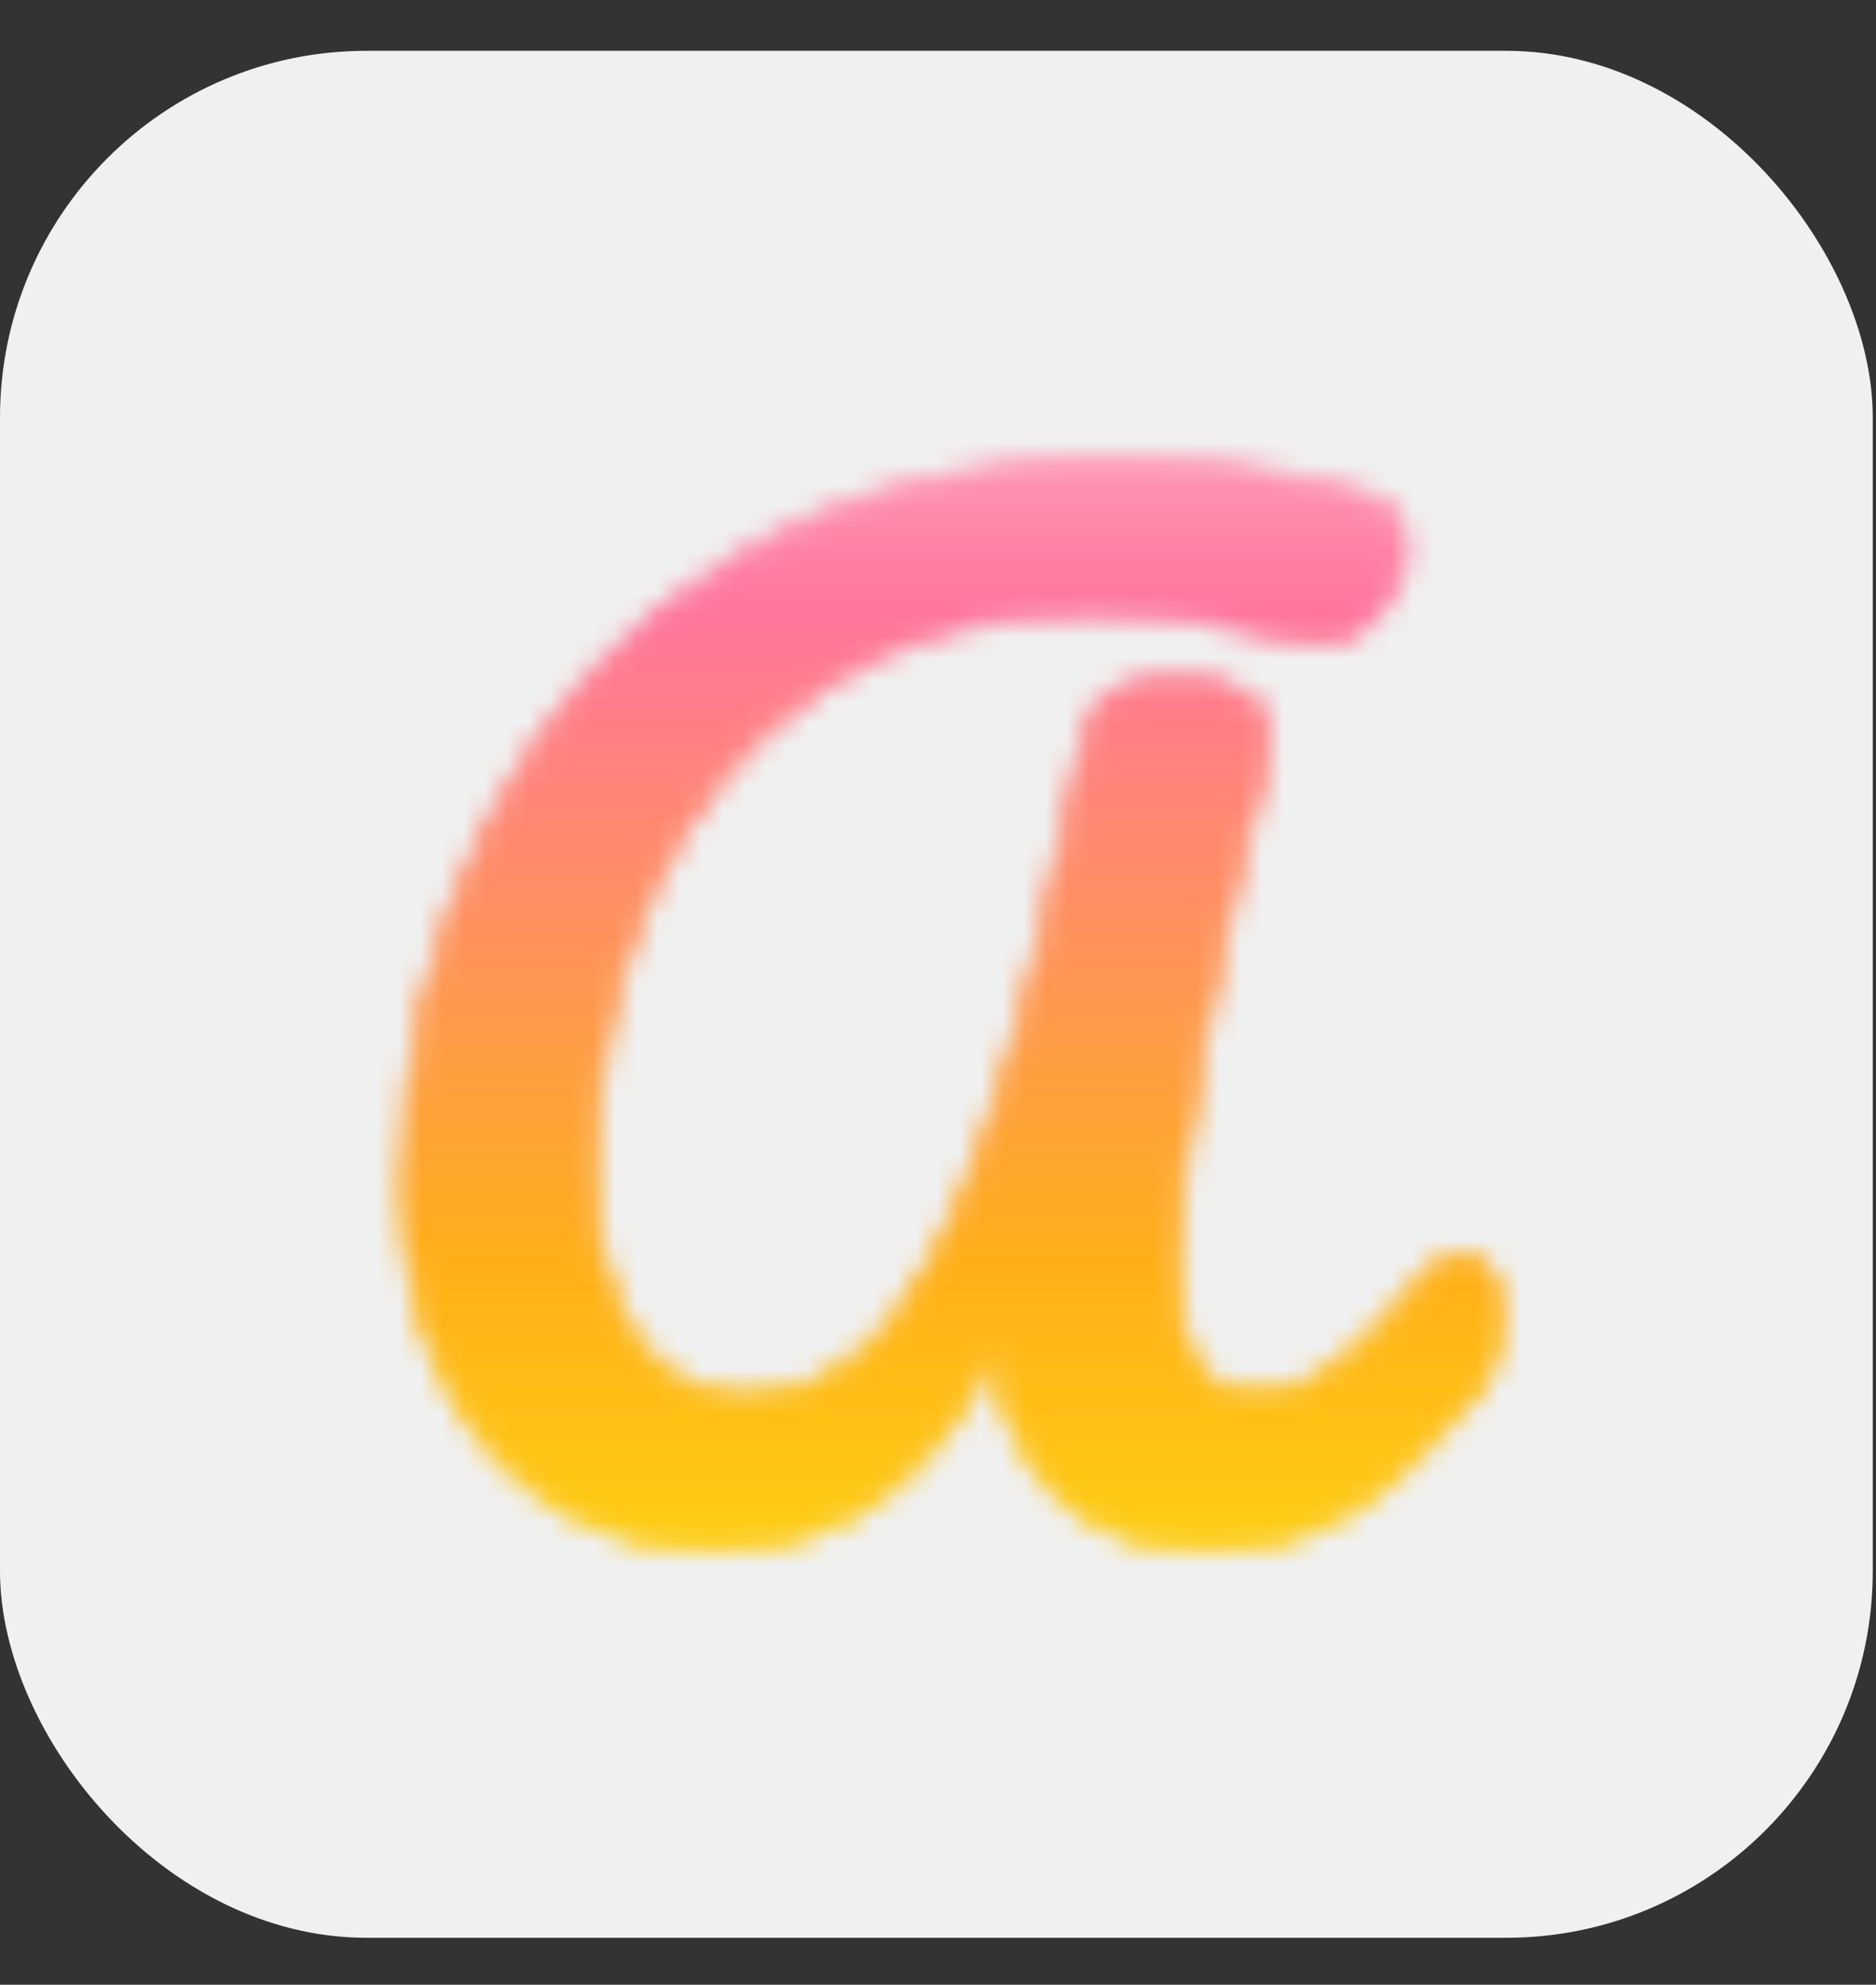 <svg width="87" height="92" viewBox="0 0 87 92" fill="none" xmlns="http://www.w3.org/2000/svg">
<rect x="0" y="0" width="87" height="92" fill="#333333" stroke="none"/>
<rect y="2.355" width="86.85" height="87.468" rx="17" fill="#F0F0F0"/>
<mask id="mask0_5_3" style="mask-type:alpha" maskUnits="userSpaceOnUse" x="18" y="21" width="52" height="51">
<mask id="path-2-outside-1_5_3" maskUnits="userSpaceOnUse" x="18.014" y="20.441" width="52" height="52" fill="black">
<rect fill="white" x="18.014" y="20.441" width="52" height="52"/>
<path d="M33.195 71.736C30.481 71.736 28.023 71.067 25.82 69.73C23.657 68.392 21.946 66.465 20.687 63.948C19.428 61.391 18.799 58.382 18.799 54.921C18.799 48.942 20.078 43.416 22.634 38.342C25.191 33.228 28.967 29.138 33.962 26.07C38.958 22.962 44.956 21.409 51.957 21.409C53.767 21.409 55.694 21.546 57.739 21.822C59.824 22.097 61.712 22.51 63.403 23.061C64.504 23.375 65.055 24.162 65.055 25.421C65.055 26.443 64.662 27.407 63.875 28.312C63.128 29.216 62.243 29.669 61.22 29.669C60.906 29.669 60.669 29.649 60.512 29.61C58.467 29.138 56.717 28.803 55.261 28.607C53.806 28.371 52.272 28.253 50.659 28.253C45.664 28.253 41.416 29.472 37.915 31.911C34.414 34.31 31.799 37.496 30.068 41.469C28.337 45.441 27.472 49.729 27.472 54.331C27.472 57.674 28.121 60.27 29.419 62.119C30.756 63.928 32.487 64.833 34.611 64.833C37.011 64.833 39.115 63.849 40.924 61.883C42.733 59.916 44.386 56.73 45.88 52.325C47.375 47.919 48.85 41.941 50.305 34.389C50.541 33.287 51.013 32.54 51.721 32.147C52.429 31.753 53.373 31.557 54.553 31.557C57.346 31.557 58.742 32.461 58.742 34.271C58.742 34.585 58.683 34.979 58.565 35.451C57.542 39.266 56.599 43.494 55.733 48.136C54.907 52.738 54.494 56.238 54.494 58.638C54.494 60.762 54.809 62.315 55.438 63.299C56.068 64.243 57.031 64.715 58.329 64.715C59.588 64.715 60.788 64.302 61.928 63.476C63.069 62.61 64.504 61.155 66.235 59.11C66.707 58.559 67.238 58.284 67.828 58.284C68.34 58.284 68.733 58.52 69.008 58.992C69.323 59.464 69.48 60.113 69.48 60.939C69.48 62.473 69.106 63.692 68.359 64.597C66.432 66.917 64.544 68.687 62.695 69.907C60.846 71.126 58.585 71.736 55.91 71.736C53.157 71.736 50.934 70.949 49.243 69.376C47.552 67.763 46.49 65.501 46.057 62.591C43.147 68.687 38.859 71.736 33.195 71.736Z"/>
</mask>
<path d="M33.195 71.736C30.481 71.736 28.023 71.067 25.82 69.73C23.657 68.392 21.946 66.465 20.687 63.948C19.428 61.391 18.799 58.382 18.799 54.921C18.799 48.942 20.078 43.416 22.634 38.342C25.191 33.228 28.967 29.138 33.962 26.07C38.958 22.962 44.956 21.409 51.957 21.409C53.767 21.409 55.694 21.546 57.739 21.822C59.824 22.097 61.712 22.51 63.403 23.061C64.504 23.375 65.055 24.162 65.055 25.421C65.055 26.443 64.662 27.407 63.875 28.312C63.128 29.216 62.243 29.669 61.22 29.669C60.906 29.669 60.669 29.649 60.512 29.61C58.467 29.138 56.717 28.803 55.261 28.607C53.806 28.371 52.272 28.253 50.659 28.253C45.664 28.253 41.416 29.472 37.915 31.911C34.414 34.31 31.799 37.496 30.068 41.469C28.337 45.441 27.472 49.729 27.472 54.331C27.472 57.674 28.121 60.27 29.419 62.119C30.756 63.928 32.487 64.833 34.611 64.833C37.011 64.833 39.115 63.849 40.924 61.883C42.733 59.916 44.386 56.73 45.88 52.325C47.375 47.919 48.85 41.941 50.305 34.389C50.541 33.287 51.013 32.54 51.721 32.147C52.429 31.753 53.373 31.557 54.553 31.557C57.346 31.557 58.742 32.461 58.742 34.271C58.742 34.585 58.683 34.979 58.565 35.451C57.542 39.266 56.599 43.494 55.733 48.136C54.907 52.738 54.494 56.238 54.494 58.638C54.494 60.762 54.809 62.315 55.438 63.299C56.068 64.243 57.031 64.715 58.329 64.715C59.588 64.715 60.788 64.302 61.928 63.476C63.069 62.61 64.504 61.155 66.235 59.11C66.707 58.559 67.238 58.284 67.828 58.284C68.34 58.284 68.733 58.52 69.008 58.992C69.323 59.464 69.48 60.113 69.48 60.939C69.48 62.473 69.106 63.692 68.359 64.597C66.432 66.917 64.544 68.687 62.695 69.907C60.846 71.126 58.585 71.736 55.91 71.736C53.157 71.736 50.934 70.949 49.243 69.376C47.552 67.763 46.49 65.501 46.057 62.591C43.147 68.687 38.859 71.736 33.195 71.736Z" fill="url(#paint0_linear_5_3)"/>
<path d="M25.82 69.73L25.662 69.985L25.664 69.986L25.82 69.73ZM20.687 63.948L20.418 64.08L20.419 64.082L20.687 63.948ZM22.634 38.342L22.902 38.477L22.902 38.476L22.634 38.342ZM33.962 26.07L34.119 26.325L34.121 26.324L33.962 26.07ZM57.739 21.822L57.699 22.119L57.7 22.119L57.739 21.822ZM63.403 23.061L63.31 23.346L63.321 23.349L63.403 23.061ZM63.875 28.312L63.649 28.115L63.644 28.121L63.875 28.312ZM60.512 29.61L60.585 29.319L60.58 29.317L60.512 29.61ZM55.261 28.607L55.213 28.903L55.221 28.904L55.261 28.607ZM37.915 31.911L38.085 32.158L38.087 32.157L37.915 31.911ZM30.068 41.469L29.793 41.349L30.068 41.469ZM29.419 62.119L29.174 62.291L29.178 62.297L29.419 62.119ZM40.924 61.883L41.145 62.086L41.145 62.086L40.924 61.883ZM45.88 52.325L46.164 52.421L46.164 52.421L45.88 52.325ZM50.305 34.389L50.012 34.326L50.011 34.332L50.305 34.389ZM51.721 32.147L51.867 32.409L51.867 32.409L51.721 32.147ZM58.565 35.451L58.855 35.528L58.856 35.523L58.565 35.451ZM55.733 48.136L55.438 48.081L55.438 48.083L55.733 48.136ZM55.438 63.299L55.185 63.46L55.188 63.465L55.438 63.299ZM61.928 63.476L62.104 63.719L62.109 63.715L61.928 63.476ZM66.235 59.11L66.007 58.914L66.006 58.916L66.235 59.11ZM69.008 58.992L68.749 59.143L68.754 59.151L68.758 59.158L69.008 58.992ZM68.359 64.597L68.59 64.788L68.59 64.788L68.359 64.597ZM62.695 69.907L62.53 69.656L62.53 69.656L62.695 69.907ZM49.243 69.376L49.036 69.593L49.039 69.595L49.243 69.376ZM46.057 62.591L46.354 62.547L46.209 61.575L45.786 62.461L46.057 62.591ZM33.195 71.436C30.533 71.436 28.129 70.781 25.976 69.473L25.664 69.986C27.917 71.353 30.429 72.036 33.195 72.036V71.436ZM25.978 69.475C23.867 68.169 22.192 66.287 20.956 63.813L20.419 64.082C21.7 66.644 23.447 68.615 25.662 69.985L25.978 69.475ZM20.956 63.815C19.722 61.308 19.099 58.346 19.099 54.921H18.499C18.499 58.418 19.135 61.474 20.418 64.08L20.956 63.815ZM19.099 54.921C19.099 48.986 20.368 43.507 22.902 38.477L22.366 38.207C19.787 43.325 18.499 48.898 18.499 54.921H19.099ZM22.902 38.476C25.433 33.414 29.17 29.365 34.119 26.325L33.805 25.814C28.763 28.91 24.948 33.043 22.366 38.208L22.902 38.476ZM34.121 26.324C39.06 23.252 45.001 21.709 51.957 21.709V21.109C44.911 21.109 38.855 22.673 33.804 25.815L34.121 26.324ZM51.957 21.709C53.751 21.709 55.665 21.845 57.699 22.119L57.779 21.524C55.722 21.247 53.782 21.109 51.957 21.109V21.709ZM57.7 22.119C59.77 22.392 61.639 22.802 63.31 23.346L63.496 22.775C61.784 22.218 59.878 21.802 57.778 21.524L57.7 22.119ZM63.321 23.349C63.819 23.491 64.168 23.732 64.396 24.059C64.627 24.388 64.755 24.834 64.755 25.421H65.355C65.355 24.749 65.208 24.172 64.888 23.715C64.566 23.255 64.089 22.945 63.486 22.772L63.321 23.349ZM64.755 25.421C64.755 26.359 64.397 27.255 63.649 28.115L64.102 28.509C64.927 27.559 65.355 26.528 65.355 25.421H64.755ZM63.644 28.121C62.944 28.968 62.139 29.369 61.22 29.369V29.969C62.346 29.969 63.312 29.465 64.106 28.503L63.644 28.121ZM61.22 29.369C60.912 29.369 60.706 29.349 60.585 29.319L60.439 29.901C60.633 29.949 60.899 29.969 61.22 29.969V29.369ZM60.58 29.317C58.529 28.844 56.769 28.508 55.301 28.309L55.221 28.904C56.664 29.099 58.405 29.431 60.445 29.902L60.58 29.317ZM55.309 28.311C53.837 28.072 52.286 27.953 50.659 27.953V28.553C52.257 28.553 53.775 28.67 55.213 28.903L55.309 28.311ZM50.659 27.953C45.613 27.953 41.303 29.185 37.744 31.665L38.087 32.157C41.529 29.759 45.714 28.553 50.659 28.553V27.953ZM37.745 31.663C34.197 34.095 31.546 37.326 29.793 41.349L30.343 41.589C32.052 37.666 34.632 34.525 38.085 32.158L37.745 31.663ZM29.793 41.349C28.045 45.362 27.172 49.69 27.172 54.331H27.772C27.772 49.767 28.63 45.521 30.343 41.589L29.793 41.349ZM27.172 54.331C27.172 57.708 27.827 60.373 29.174 62.291L29.665 61.946C28.415 60.167 27.772 57.64 27.772 54.331H27.172ZM29.178 62.297C30.568 64.177 32.386 65.133 34.611 65.133V64.533C32.589 64.533 30.945 63.678 29.66 61.94L29.178 62.297ZM34.611 65.133C37.104 65.133 39.286 64.106 41.145 62.086L40.703 61.679C38.944 63.592 36.916 64.533 34.611 64.533V65.133ZM41.145 62.086C42.996 60.074 44.665 56.841 46.164 52.421L45.596 52.228C44.106 56.619 42.471 59.758 40.703 61.679L41.145 62.086ZM46.164 52.421C47.665 47.997 49.143 42.003 50.6 34.445L50.011 34.332C48.556 41.878 47.084 47.842 45.596 52.228L46.164 52.421ZM50.599 34.452C50.824 33.4 51.261 32.746 51.867 32.409L51.575 31.884C50.766 32.334 50.259 33.174 50.012 34.326L50.599 34.452ZM51.867 32.409C52.514 32.049 53.402 31.857 54.553 31.857V31.257C53.344 31.257 52.344 31.457 51.575 31.884L51.867 32.409ZM54.553 31.857C55.927 31.857 56.905 32.081 57.532 32.487C58.136 32.878 58.442 33.457 58.442 34.271H59.042C59.042 33.275 58.65 32.496 57.858 31.983C57.088 31.485 55.972 31.257 54.553 31.257V31.857ZM58.442 34.271C58.442 34.551 58.389 34.918 58.274 35.378L58.856 35.523C58.977 35.039 59.042 34.619 59.042 34.271H58.442ZM58.275 35.373C57.25 39.197 56.305 43.433 55.438 48.081L56.028 48.191C56.892 43.556 57.835 39.335 58.855 35.528L58.275 35.373ZM55.438 48.083C54.611 52.689 54.194 56.211 54.194 58.638H54.794C54.794 56.266 55.203 52.786 56.028 48.189L55.438 48.083ZM54.194 58.638C54.194 60.779 54.509 62.403 55.185 63.46L55.691 63.137C55.109 62.227 54.794 60.745 54.794 58.638H54.194ZM55.188 63.465C55.882 64.506 56.948 65.015 58.329 65.015V64.415C57.115 64.415 56.253 63.98 55.688 63.132L55.188 63.465ZM58.329 65.015C59.658 65.015 60.919 64.577 62.104 63.719L61.752 63.233C60.656 64.026 59.517 64.415 58.329 64.415V65.015ZM62.109 63.715C63.277 62.829 64.729 61.354 66.464 59.303L66.006 58.916C64.28 60.956 62.861 62.392 61.747 63.237L62.109 63.715ZM66.463 59.305C66.892 58.804 67.345 58.584 67.828 58.584V57.984C67.131 57.984 66.522 58.314 66.007 58.914L66.463 59.305ZM67.828 58.584C68.224 58.584 68.523 58.755 68.749 59.143L69.267 58.84C68.943 58.284 68.455 57.984 67.828 57.984V58.584ZM68.758 59.158C69.028 59.563 69.18 60.146 69.18 60.939H69.78C69.78 60.079 69.617 59.364 69.258 58.825L68.758 59.158ZM69.18 60.939C69.18 62.425 68.819 63.569 68.128 64.406L68.59 64.788C69.394 63.815 69.78 62.521 69.78 60.939H69.18ZM68.128 64.405C66.214 66.71 64.347 68.458 62.53 69.656L62.86 70.157C64.741 68.917 66.65 67.124 68.59 64.788L68.128 64.405ZM62.53 69.656C60.74 70.837 58.538 71.436 55.91 71.436V72.036C58.631 72.036 60.953 71.415 62.86 70.157L62.53 69.656ZM55.91 71.436C53.217 71.436 51.073 70.668 49.447 69.156L49.039 69.595C50.796 71.23 53.096 72.036 55.91 72.036V71.436ZM49.45 69.159C47.819 67.603 46.779 65.409 46.354 62.547L45.76 62.635C46.2 65.594 47.285 67.923 49.036 69.593L49.45 69.159ZM45.786 62.461C44.347 65.477 42.577 67.718 40.485 69.205C38.396 70.69 35.97 71.436 33.195 71.436V72.036C36.084 72.036 38.634 71.257 40.833 69.694C43.028 68.133 44.857 65.802 46.328 62.72L45.786 62.461Z" fill="white" mask="url(#path-2-outside-1_5_3)"/>
</mask>
<g mask="url(#mask0_5_3)">
<rect y="2.355" width="86.85" height="86.553" rx="17" fill="url(#paint1_linear_5_3)"/>
</g>
<defs>
<linearGradient id="paint0_linear_5_3" x1="38.686" y1="0.441" x2="38.686" y2="91.737" gradientUnits="userSpaceOnUse">
<stop/>
<stop offset="1" stop-color="#666666"/>
</linearGradient>
<linearGradient id="paint1_linear_5_3" x1="43.425" y1="2.355" x2="43.425" y2="88.908" gradientUnits="userSpaceOnUse">
<stop stop-color="#FFEEEE"/>
<stop offset="0.3" stop-color="#FF759C"/>
<stop offset="0.655" stop-color="#FFB017"/>
<stop offset="1" stop-color="#FFF200" stop-opacity="0.933"/>
</linearGradient>
</defs>
</svg>
